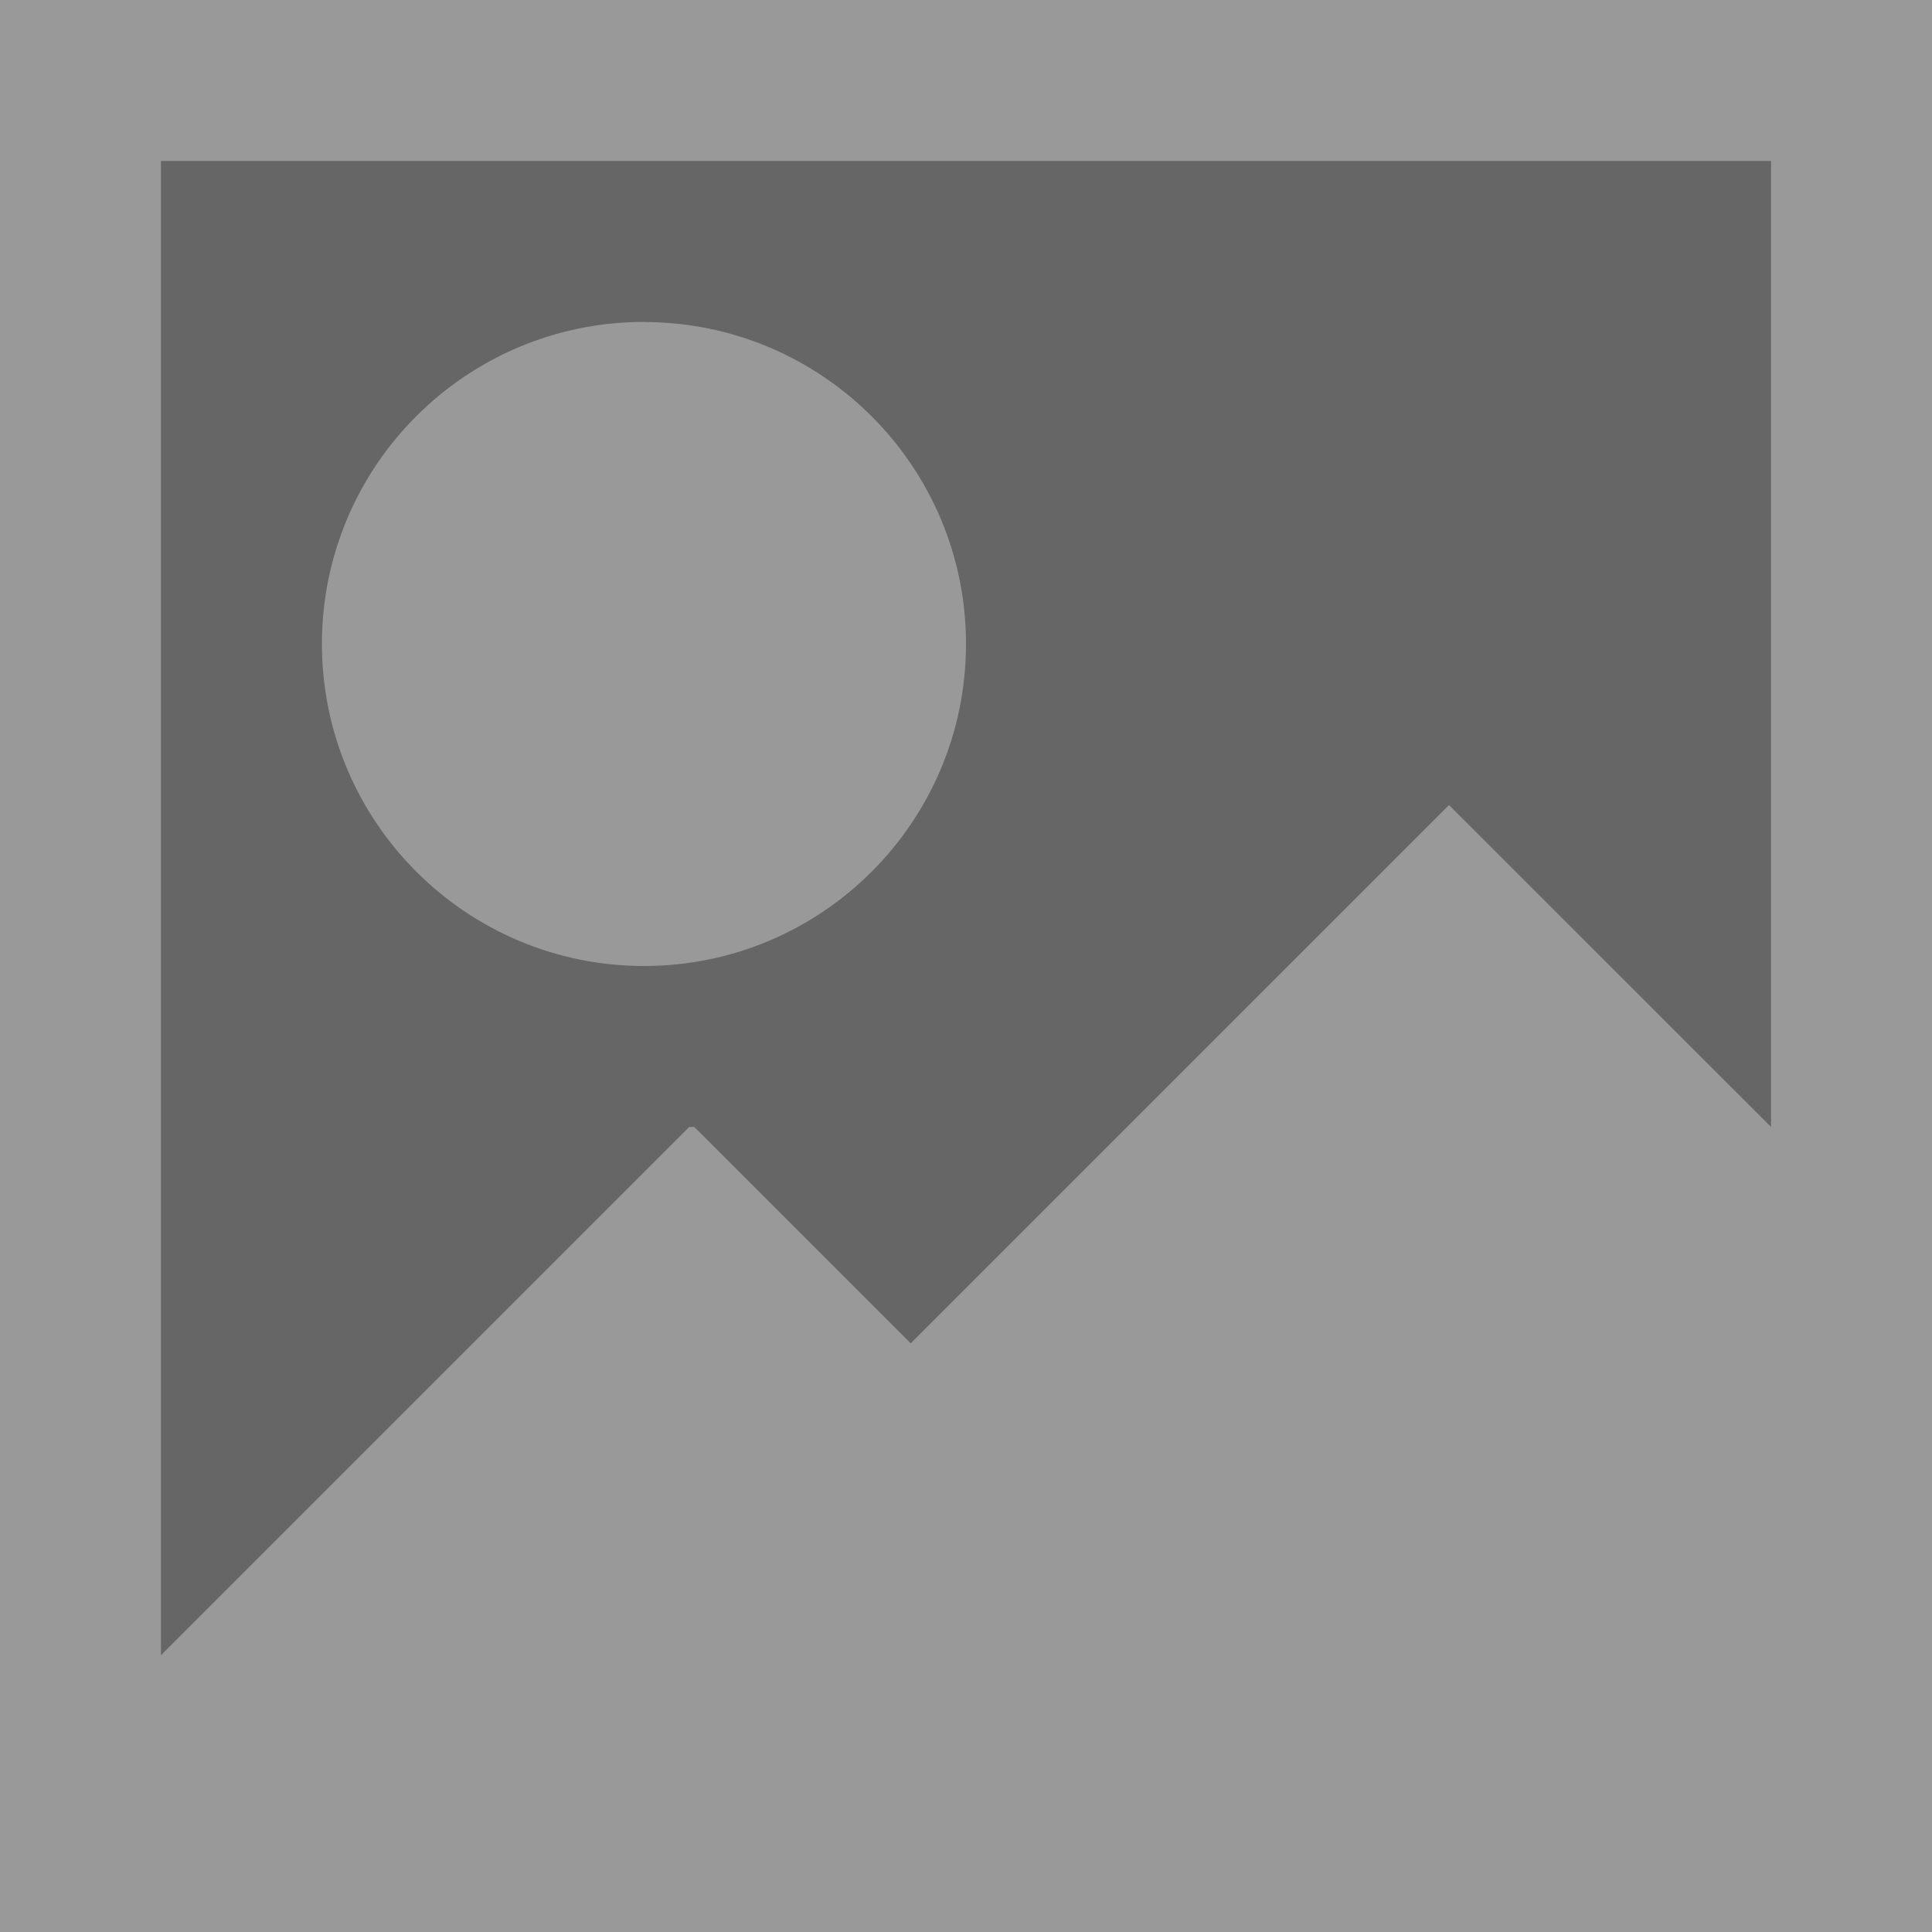 <?xml version="1.0" encoding="UTF-8" standalone="no"?>
<svg
   viewBox="0 0 16 16"
   version="1.1"
   id="svg6"
   sodipodi:docname="comp-off.svg"
   inkscape:version="1.1 (c4e8f9ed74, 2021-05-24)"
   xmlns:inkscape="http://www.inkscape.org/namespaces/inkscape"
   xmlns:sodipodi="http://sodipodi.sourceforge.net/DTD/sodipodi-0.dtd"
   xmlns="http://www.w3.org/2000/svg"
   xmlns:svg="http://www.w3.org/2000/svg">
  <sodipodi:namedview
     id="namedview8"
     pagecolor="#3d3d3d"
     bordercolor="#666666"
     borderopacity="1.0"
     inkscape:pageshadow="2"
     inkscape:pageopacity="0"
     inkscape:pagecheckerboard="0"
     showgrid="true"
     showguides="true"
     inkscape:snap-to-guides="true"
     inkscape:snap-grids="true"
     inkscape:snap-bbox="true"
     inkscape:snap-intersection-paths="false"
     inkscape:object-nodes="false"
     inkscape:bbox-paths="true"
     inkscape:bbox-nodes="true"
     inkscape:zoom="18.568276"
     inkscape:cx="4.6854108"
     inkscape:cy="5.5740232"
     inkscape:window-width="1600"
     inkscape:window-height="839"
     inkscape:window-x="0"
     inkscape:window-y="0"
     inkscape:window-maximized="1"
     inkscape:current-layer="layer2">
    <inkscape:grid
       type="xygrid"
       id="grid10" />
  </sodipodi:namedview>
  <defs
     id="defs3051">
    <style
       type="text/css"
       id="current-color-scheme">
      .ColorScheme-Text {
        color:#eff0f1;
      }
      </style>
      <path
        class="ColorScheme-Text"
        fill="currentColor"
        d="M8 11.707l-6-6L2.707 5 8 10.293 13.293 5l.707.707-6 6z"
      />
  </defs>
  <g
     inkscape:groupmode="layer"
     id="layer2"
     inkscape:label="Layer 2"
     style="display:inline">
    <path
       style="color:#eff0f1;fill:#666666;fill-opacity:1;stroke:none;stroke-width:1.333"
       d="M 0,0 V 15.042 16 H 16 V 14.667 13.333 12 10.667 0 Z"
       class="ColorScheme-Text"
       id="path4-3"
       sodipodi:nodetypes="cccccccccc" />
  </g>
  <g
     inkscape:groupmode="layer"
     id="layer1"
     inkscape:label="Layer 1"
     style="display:inline;mix-blend-mode:normal">
    <path
       style="fill:#999999;fill-opacity:1;stroke:none;stroke-width:1.333"
       d="M 0,0 V 15.042 16 H 16 V 14.667 13.333 12 10.667 0 Z M 1.333,1.333 H 14.667 V 9.333 L 12,6.667 7.542,11.125 5.75,9.333 H 5.708 l -4.375,4.375 z m 4,1.333 c -1.473,0 -2.667,1.194 -2.667,2.667 C 2.667,6.806 3.861,8 5.333,8 6.806,8 8,6.806 8,5.333 8,3.861 6.806,2.667 5.333,2.667 Z"
       class="ColorScheme-Text"
       id="path4" />
  </g>
</svg>
